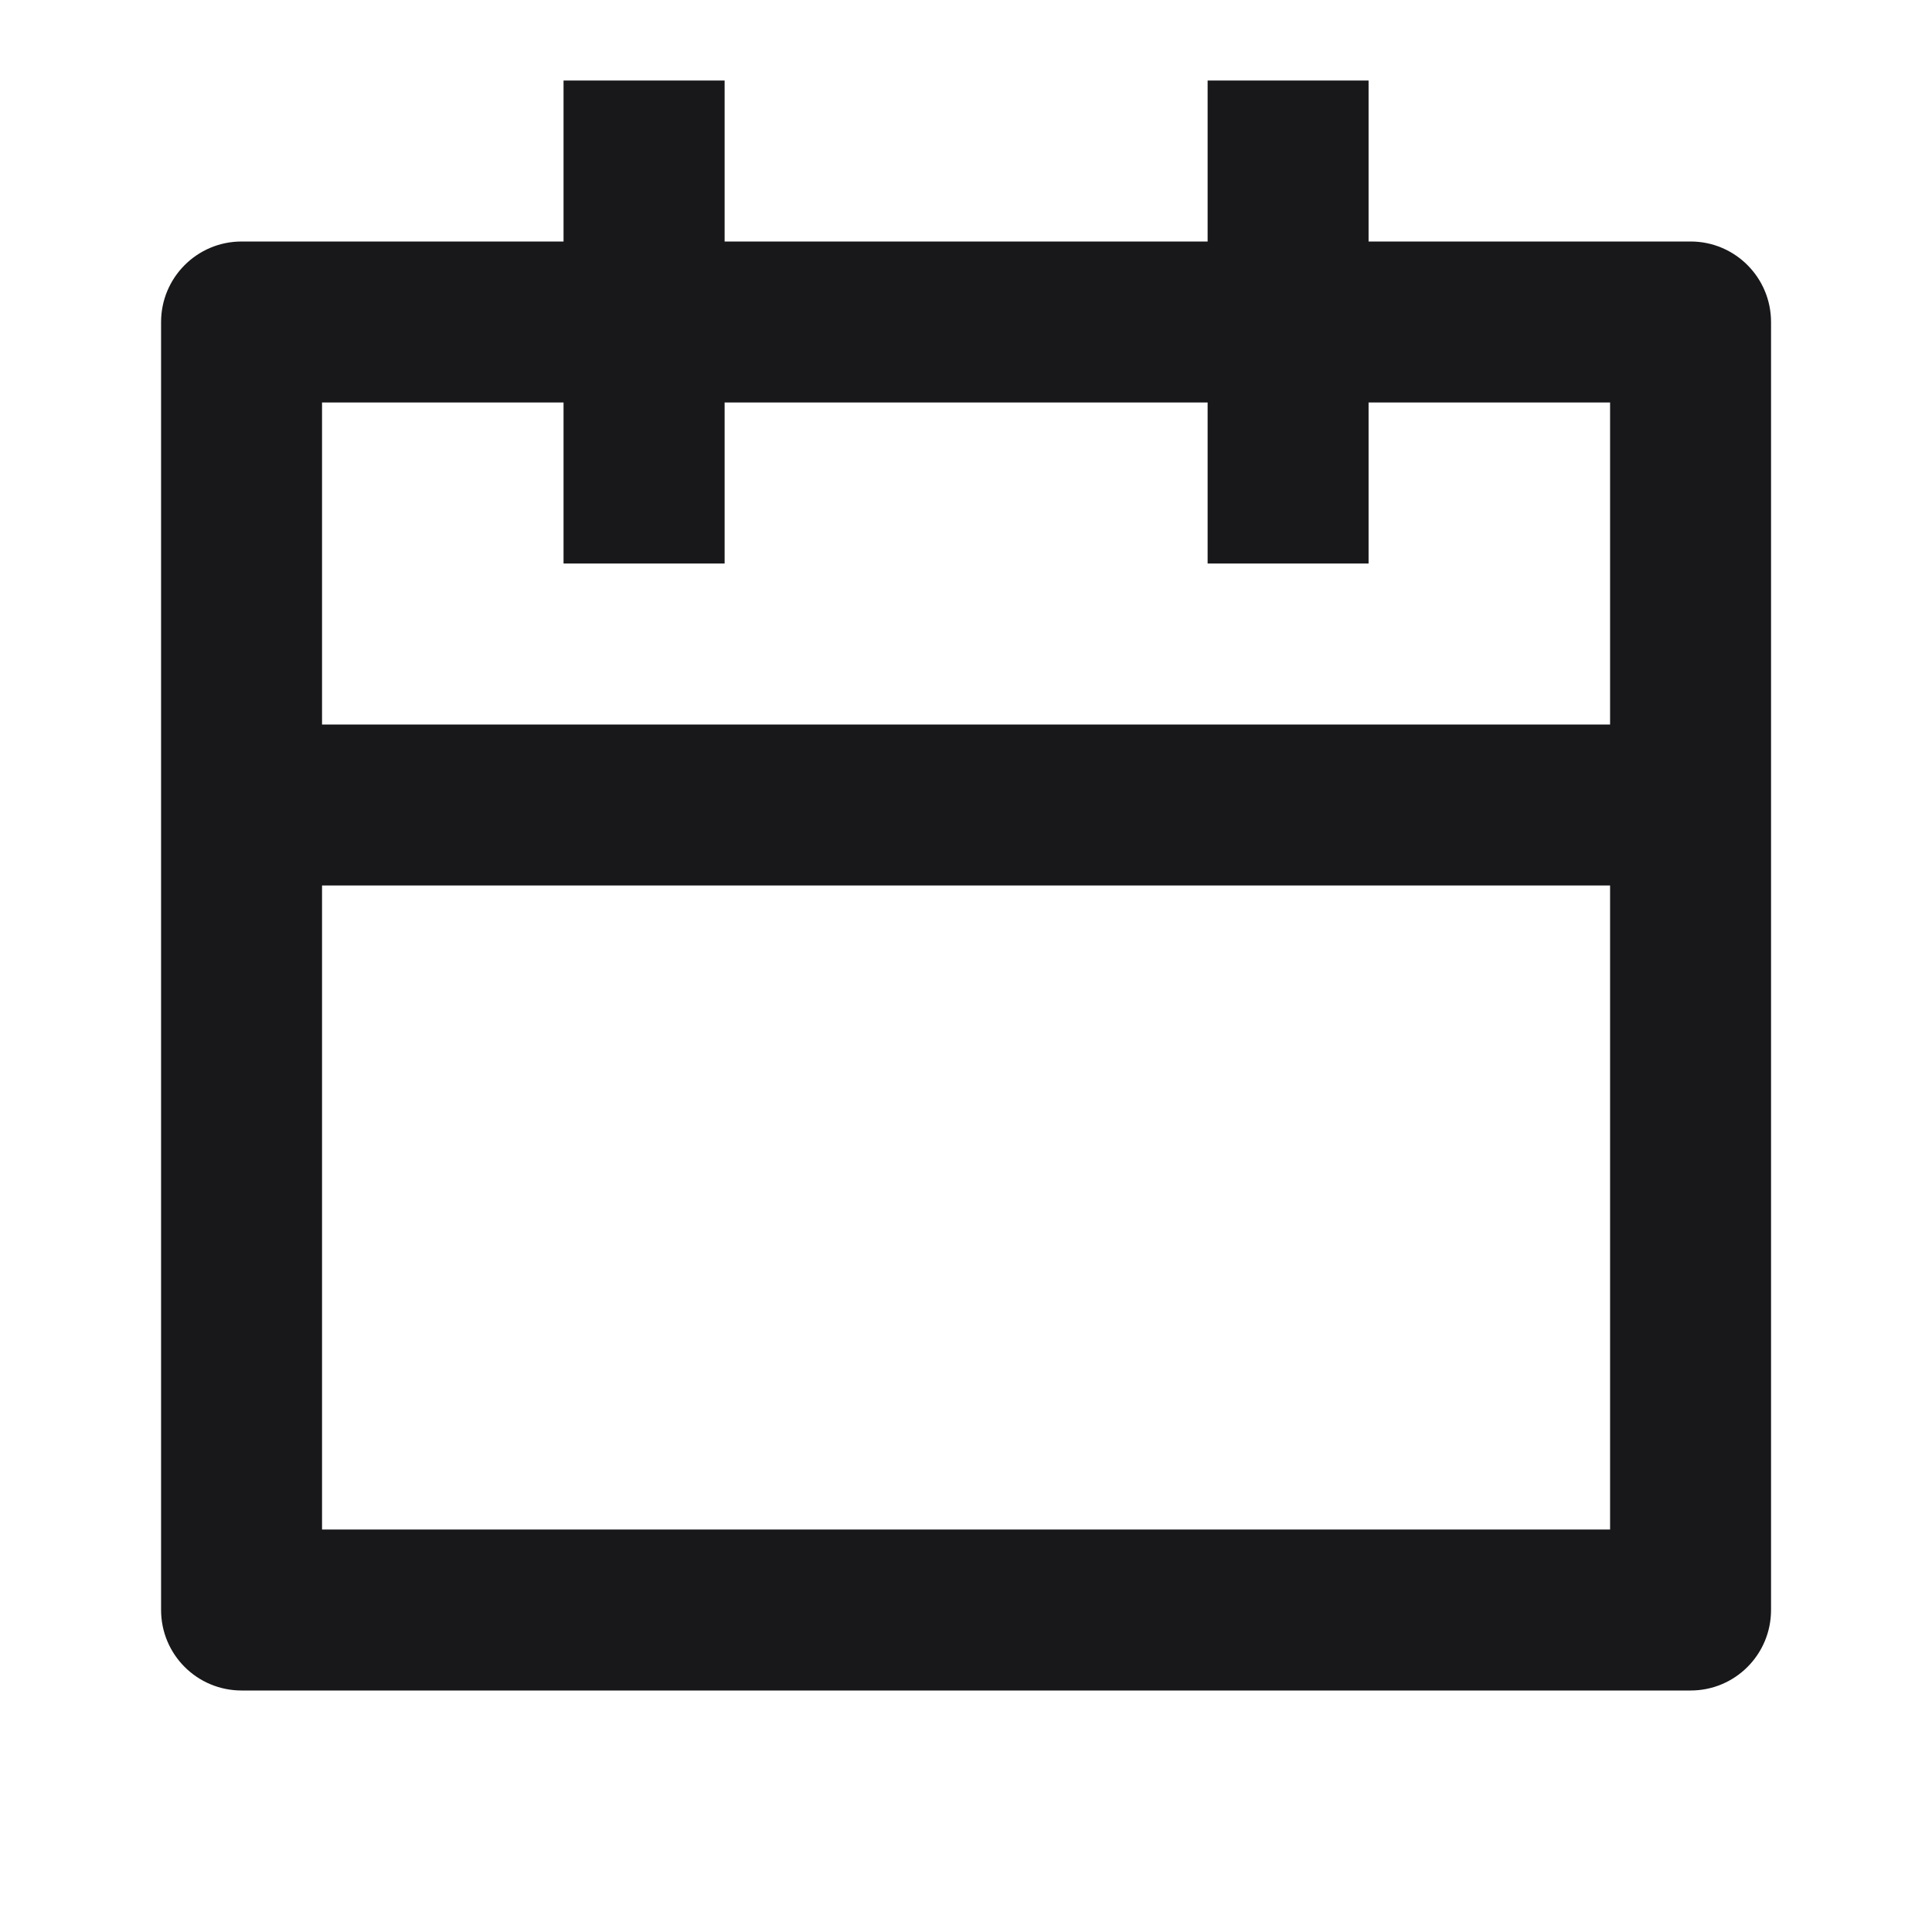 <svg xmlns="http://www.w3.org/2000/svg" width="16" height="16" viewBox="0 0 16 16" fill="none">
<path d="M6.001 0.667V2H10.001V0.667H11.334V2H14.001C14.369 2 14.667 2.299 14.667 2.667V13.333C14.667 13.702 14.369 14 14.001 14H2.001C1.632 14 1.334 13.702 1.334 13.333V2.667C1.334 2.299 1.632 2 2.001 2H4.667V0.667H6.001ZM13.334 7.333H2.667V12.667H13.334V7.333ZM4.667 3.333H2.667V6H13.334V3.333H11.334V4.667H10.001V3.333H6.001V4.667H4.667V3.333Z" fill="#18181B"/>
</svg>